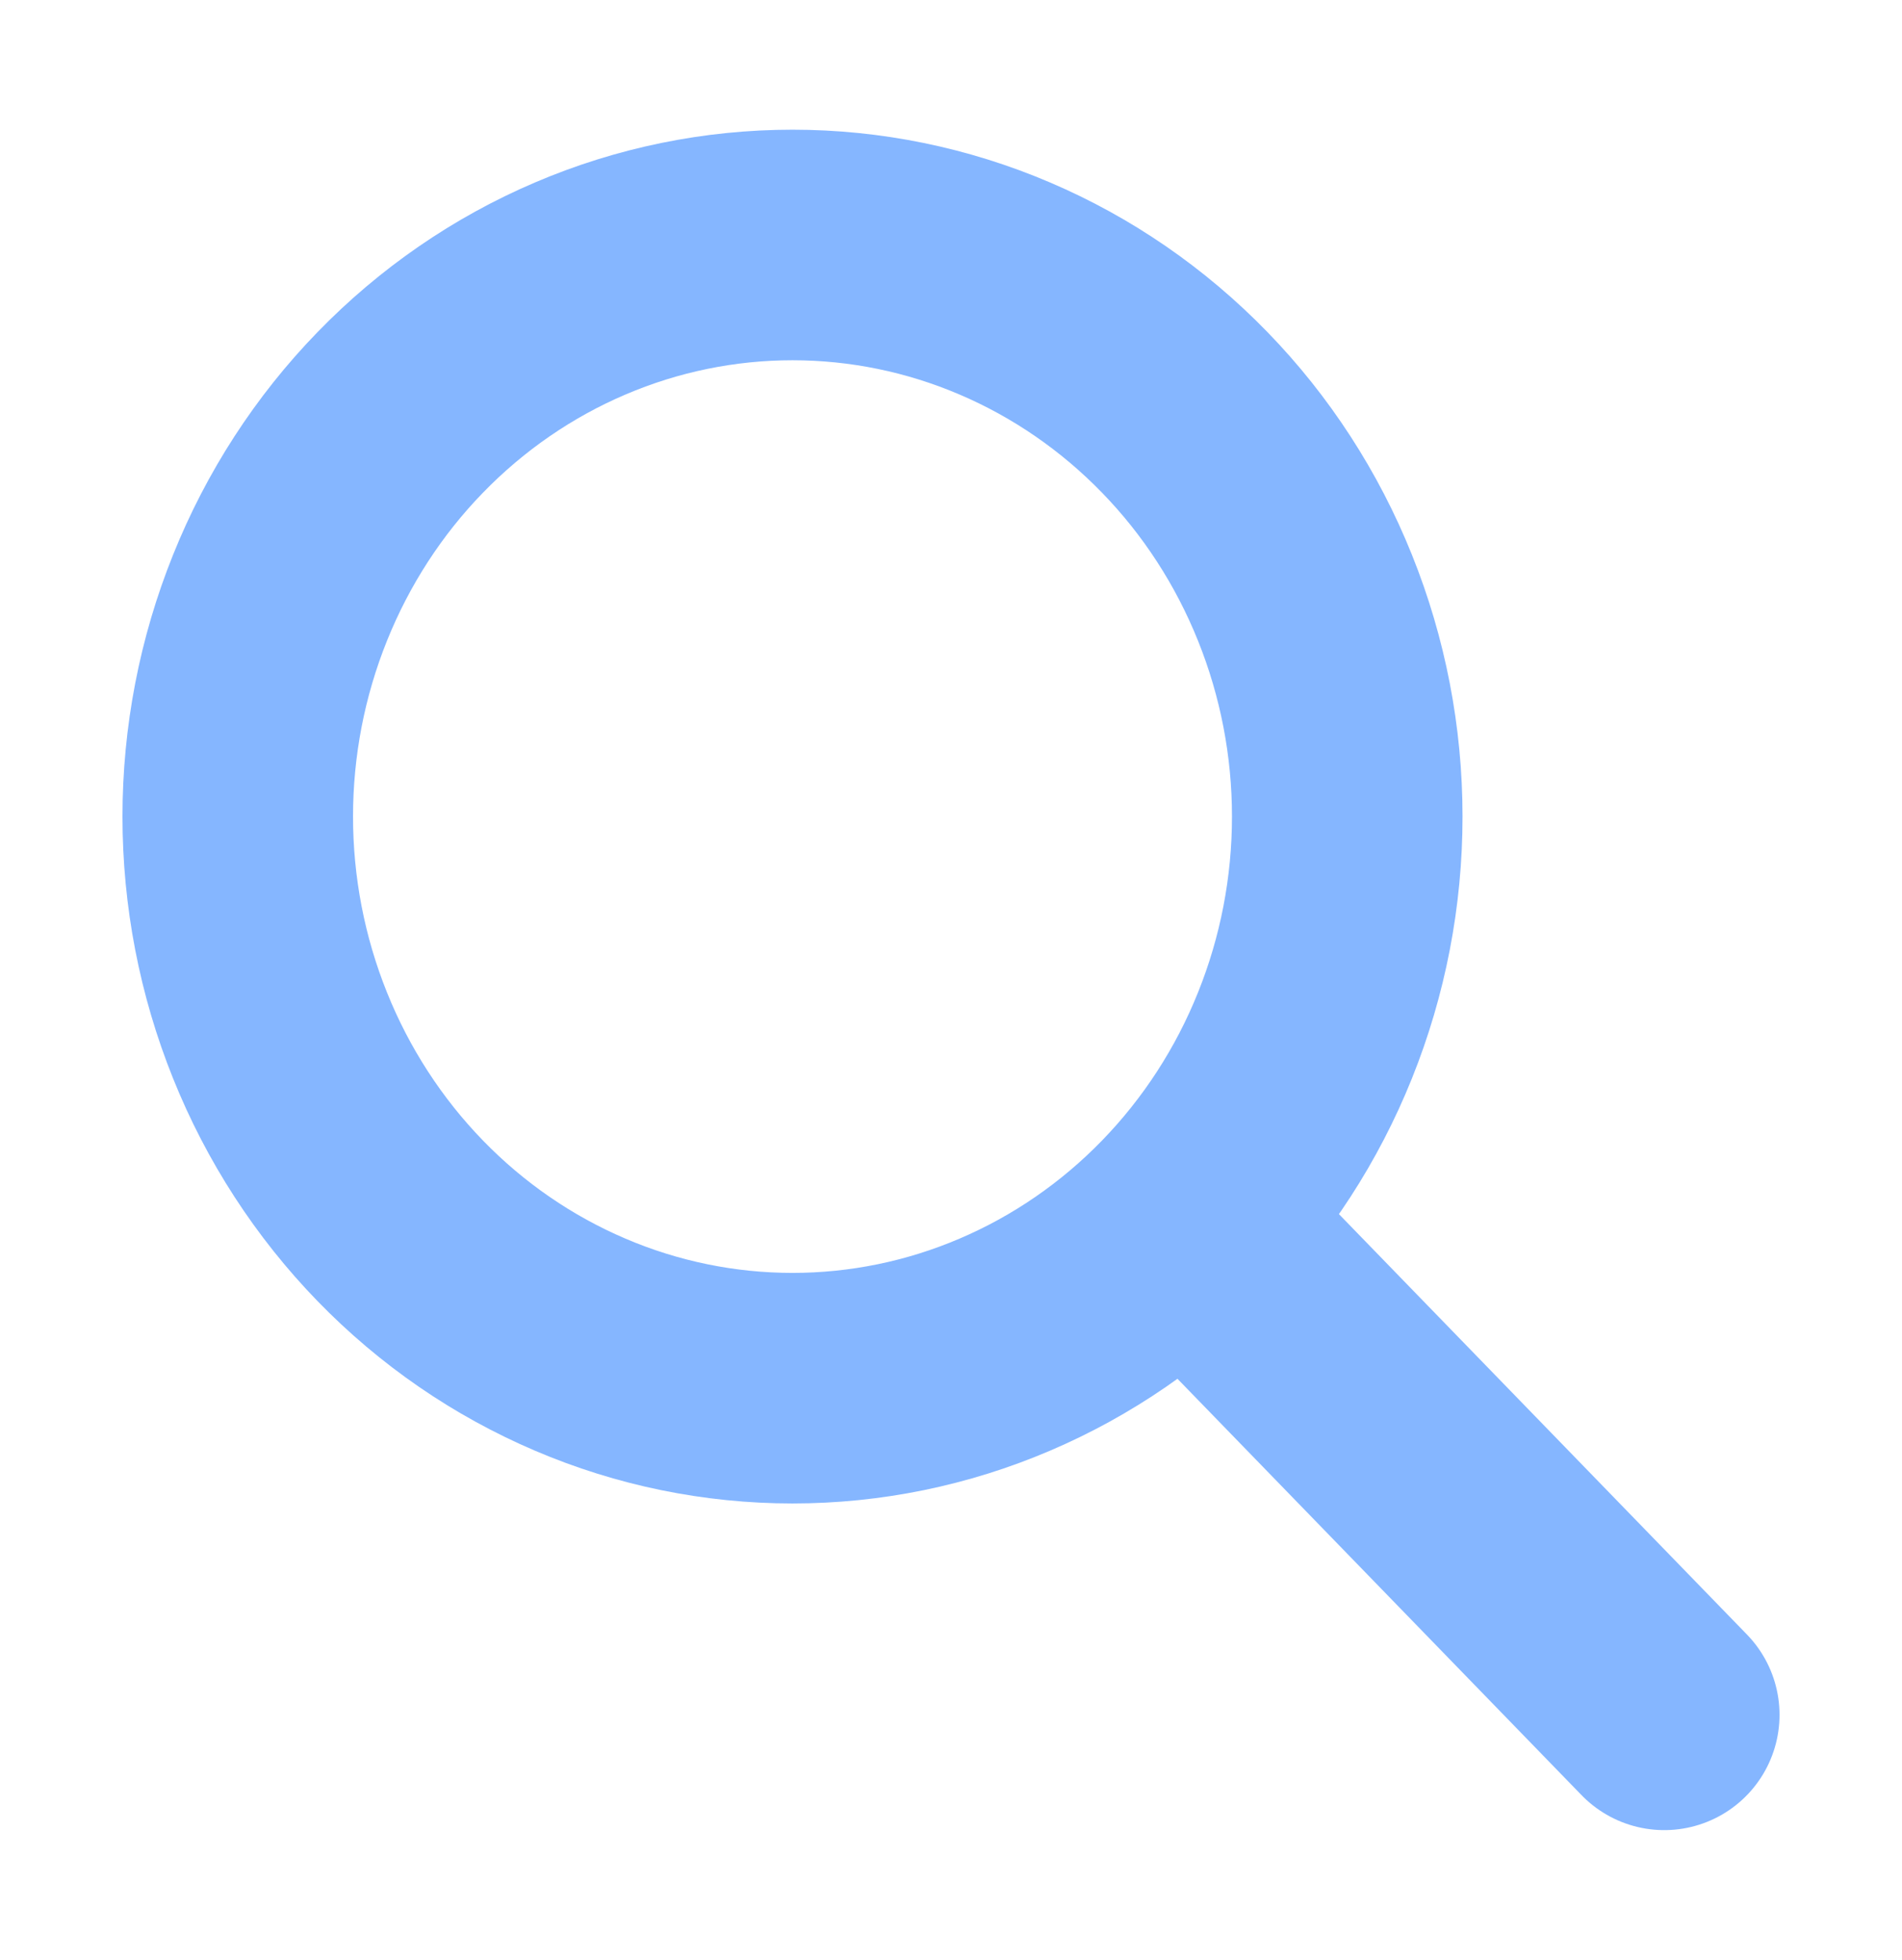 <svg width="33" height="34" viewBox="0 0 33 34" fill="none" xmlns="http://www.w3.org/2000/svg">
<path d="M28.875 29.75L20.625 21.25M4.125 14.167C4.125 15.469 4.374 16.759 4.858 17.962C5.341 19.165 6.05 20.258 6.944 21.179C7.838 22.1 8.899 22.83 10.067 23.328C11.234 23.827 12.486 24.083 13.75 24.083C15.014 24.083 16.266 23.827 17.433 23.328C18.601 22.83 19.662 22.1 20.556 21.179C21.45 20.258 22.159 19.165 22.642 17.962C23.126 16.759 23.375 15.469 23.375 14.167C23.375 12.864 23.126 11.575 22.642 10.372C22.159 9.169 21.45 8.075 20.556 7.155C19.662 6.234 18.601 5.503 17.433 5.005C16.266 4.506 15.014 4.25 13.75 4.25C12.486 4.25 11.234 4.506 10.067 5.005C8.899 5.503 7.838 6.234 6.944 7.155C6.05 8.075 5.341 9.169 4.858 10.372C4.374 11.575 4.125 12.864 4.125 14.167Z" stroke="#85B6FF" stroke-width="4" stroke-linecap="round" stroke-linejoin="round"/>
</svg>
